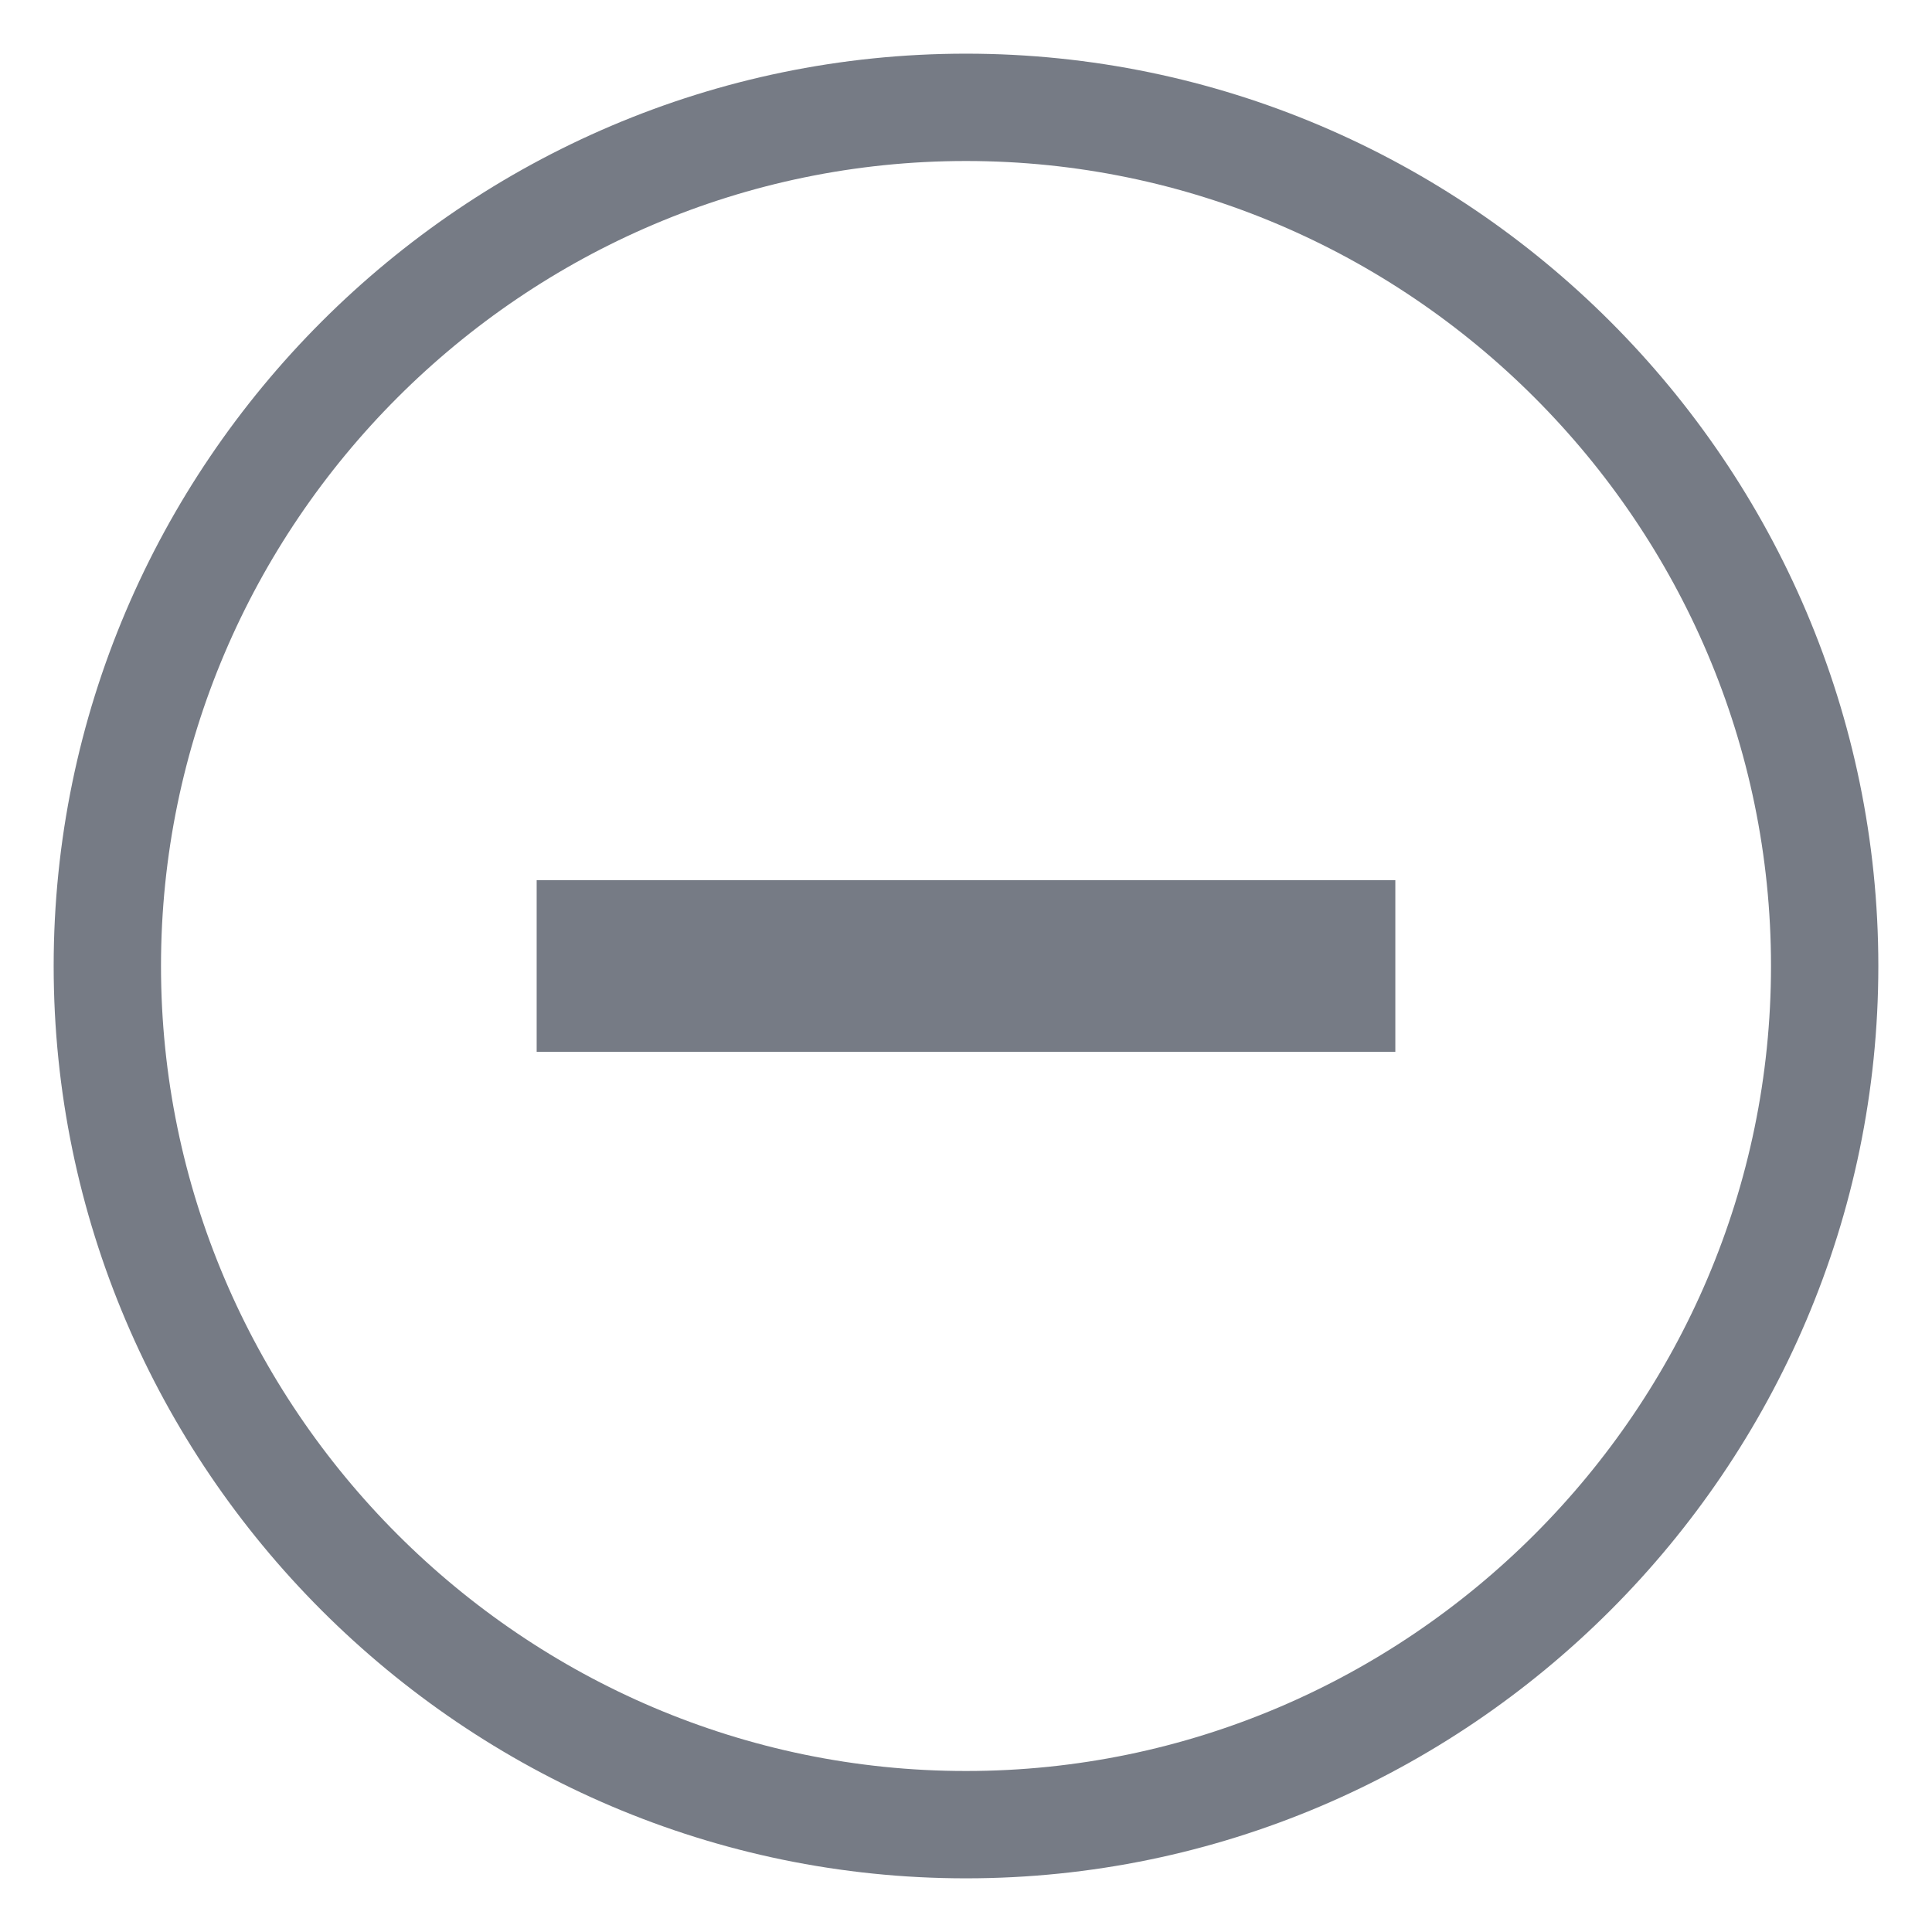 <svg width="18" height="18" xmlns="http://www.w3.org/2000/svg"><g fill="none"><path d="M9 1C4.6 1 1 4.6 1 9s3.6 8 8 8 8-3.6 8-8-3.6-8-8-8z" stroke="#767B85"/><path fill="#767B85" d="M13 9.8H5V8.2h8z"/></g></svg>
